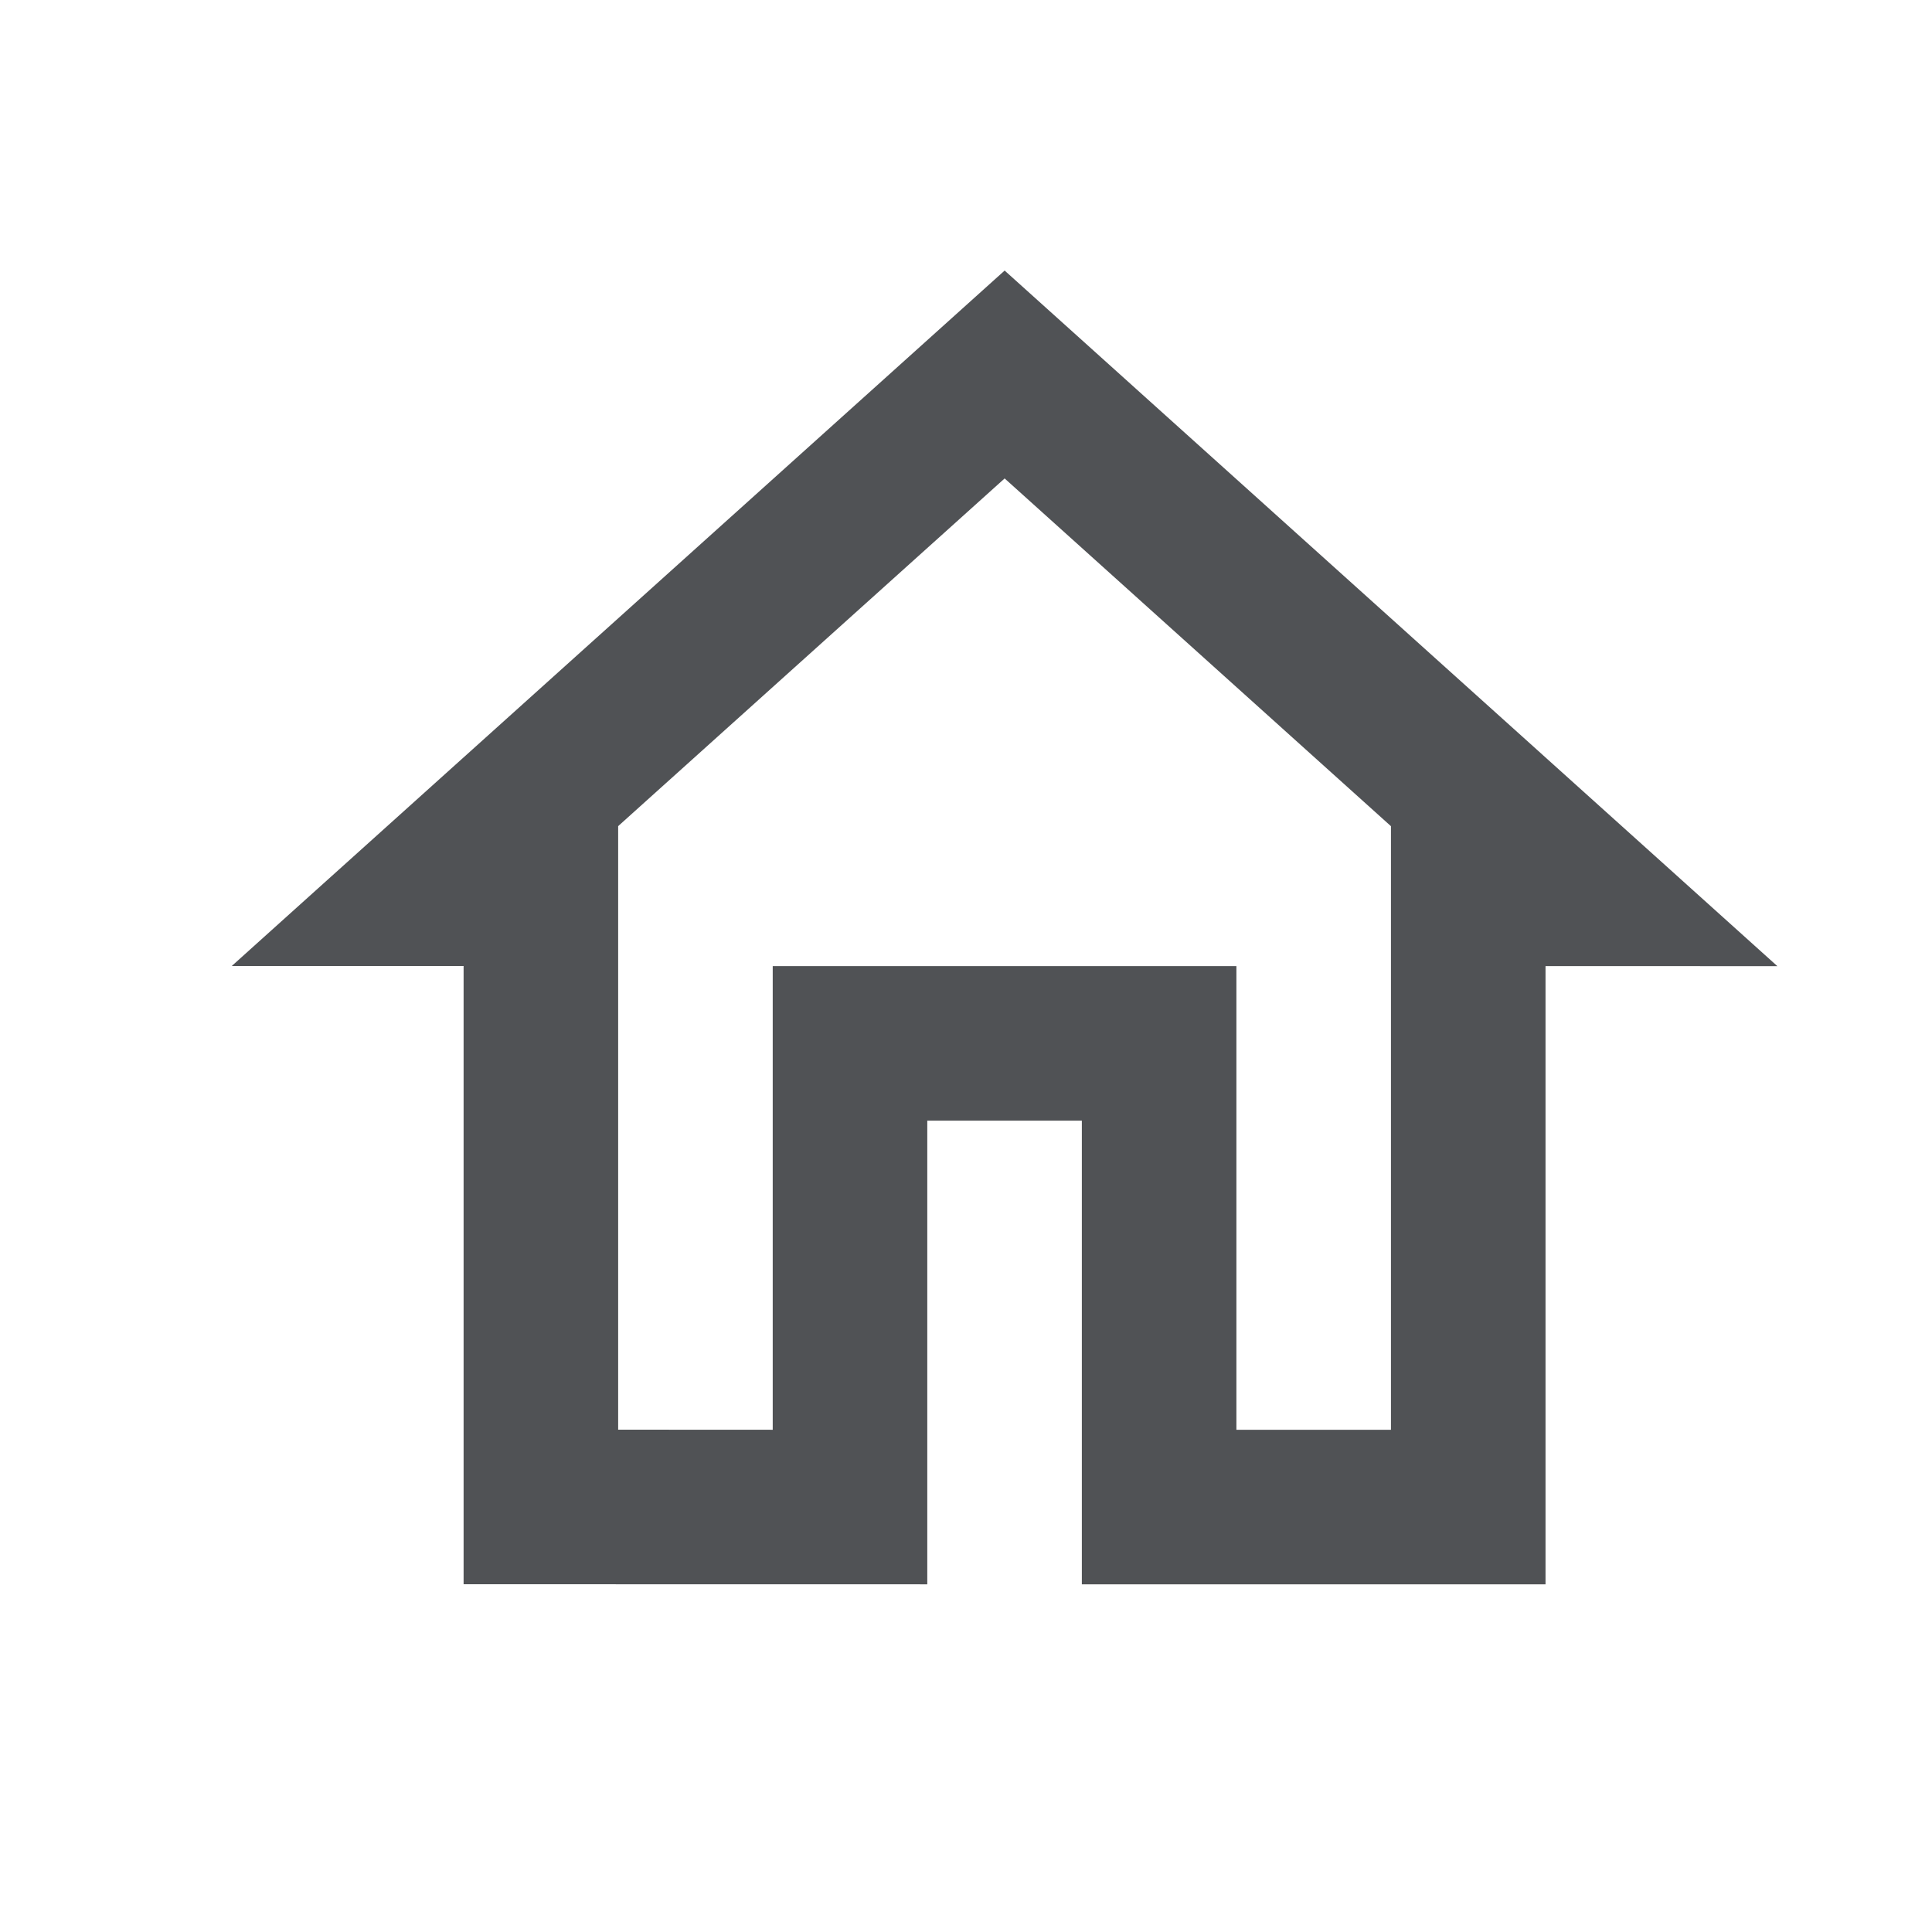 <svg width="25" height="25" viewBox="0 0 25 25" fill="none" xmlns="http://www.w3.org/2000/svg">
<path fill-rule="evenodd" clip-rule="evenodd" d="M5.999 12.5L2.999 12.5L13 3.501L22.999 12.502L19.999 12.501L19.999 20.501L13.999 20.501L13.999 14.501L11.999 14.501L11.999 20.501L5.999 20.5L5.999 12.5ZM17.999 10.691L13 6.191L7.999 10.69L7.999 18.5L9.999 18.501L9.999 12.501L15.999 12.501L15.999 18.501L17.999 18.501L17.999 10.691Z" fill="#505255"/>
</svg>
